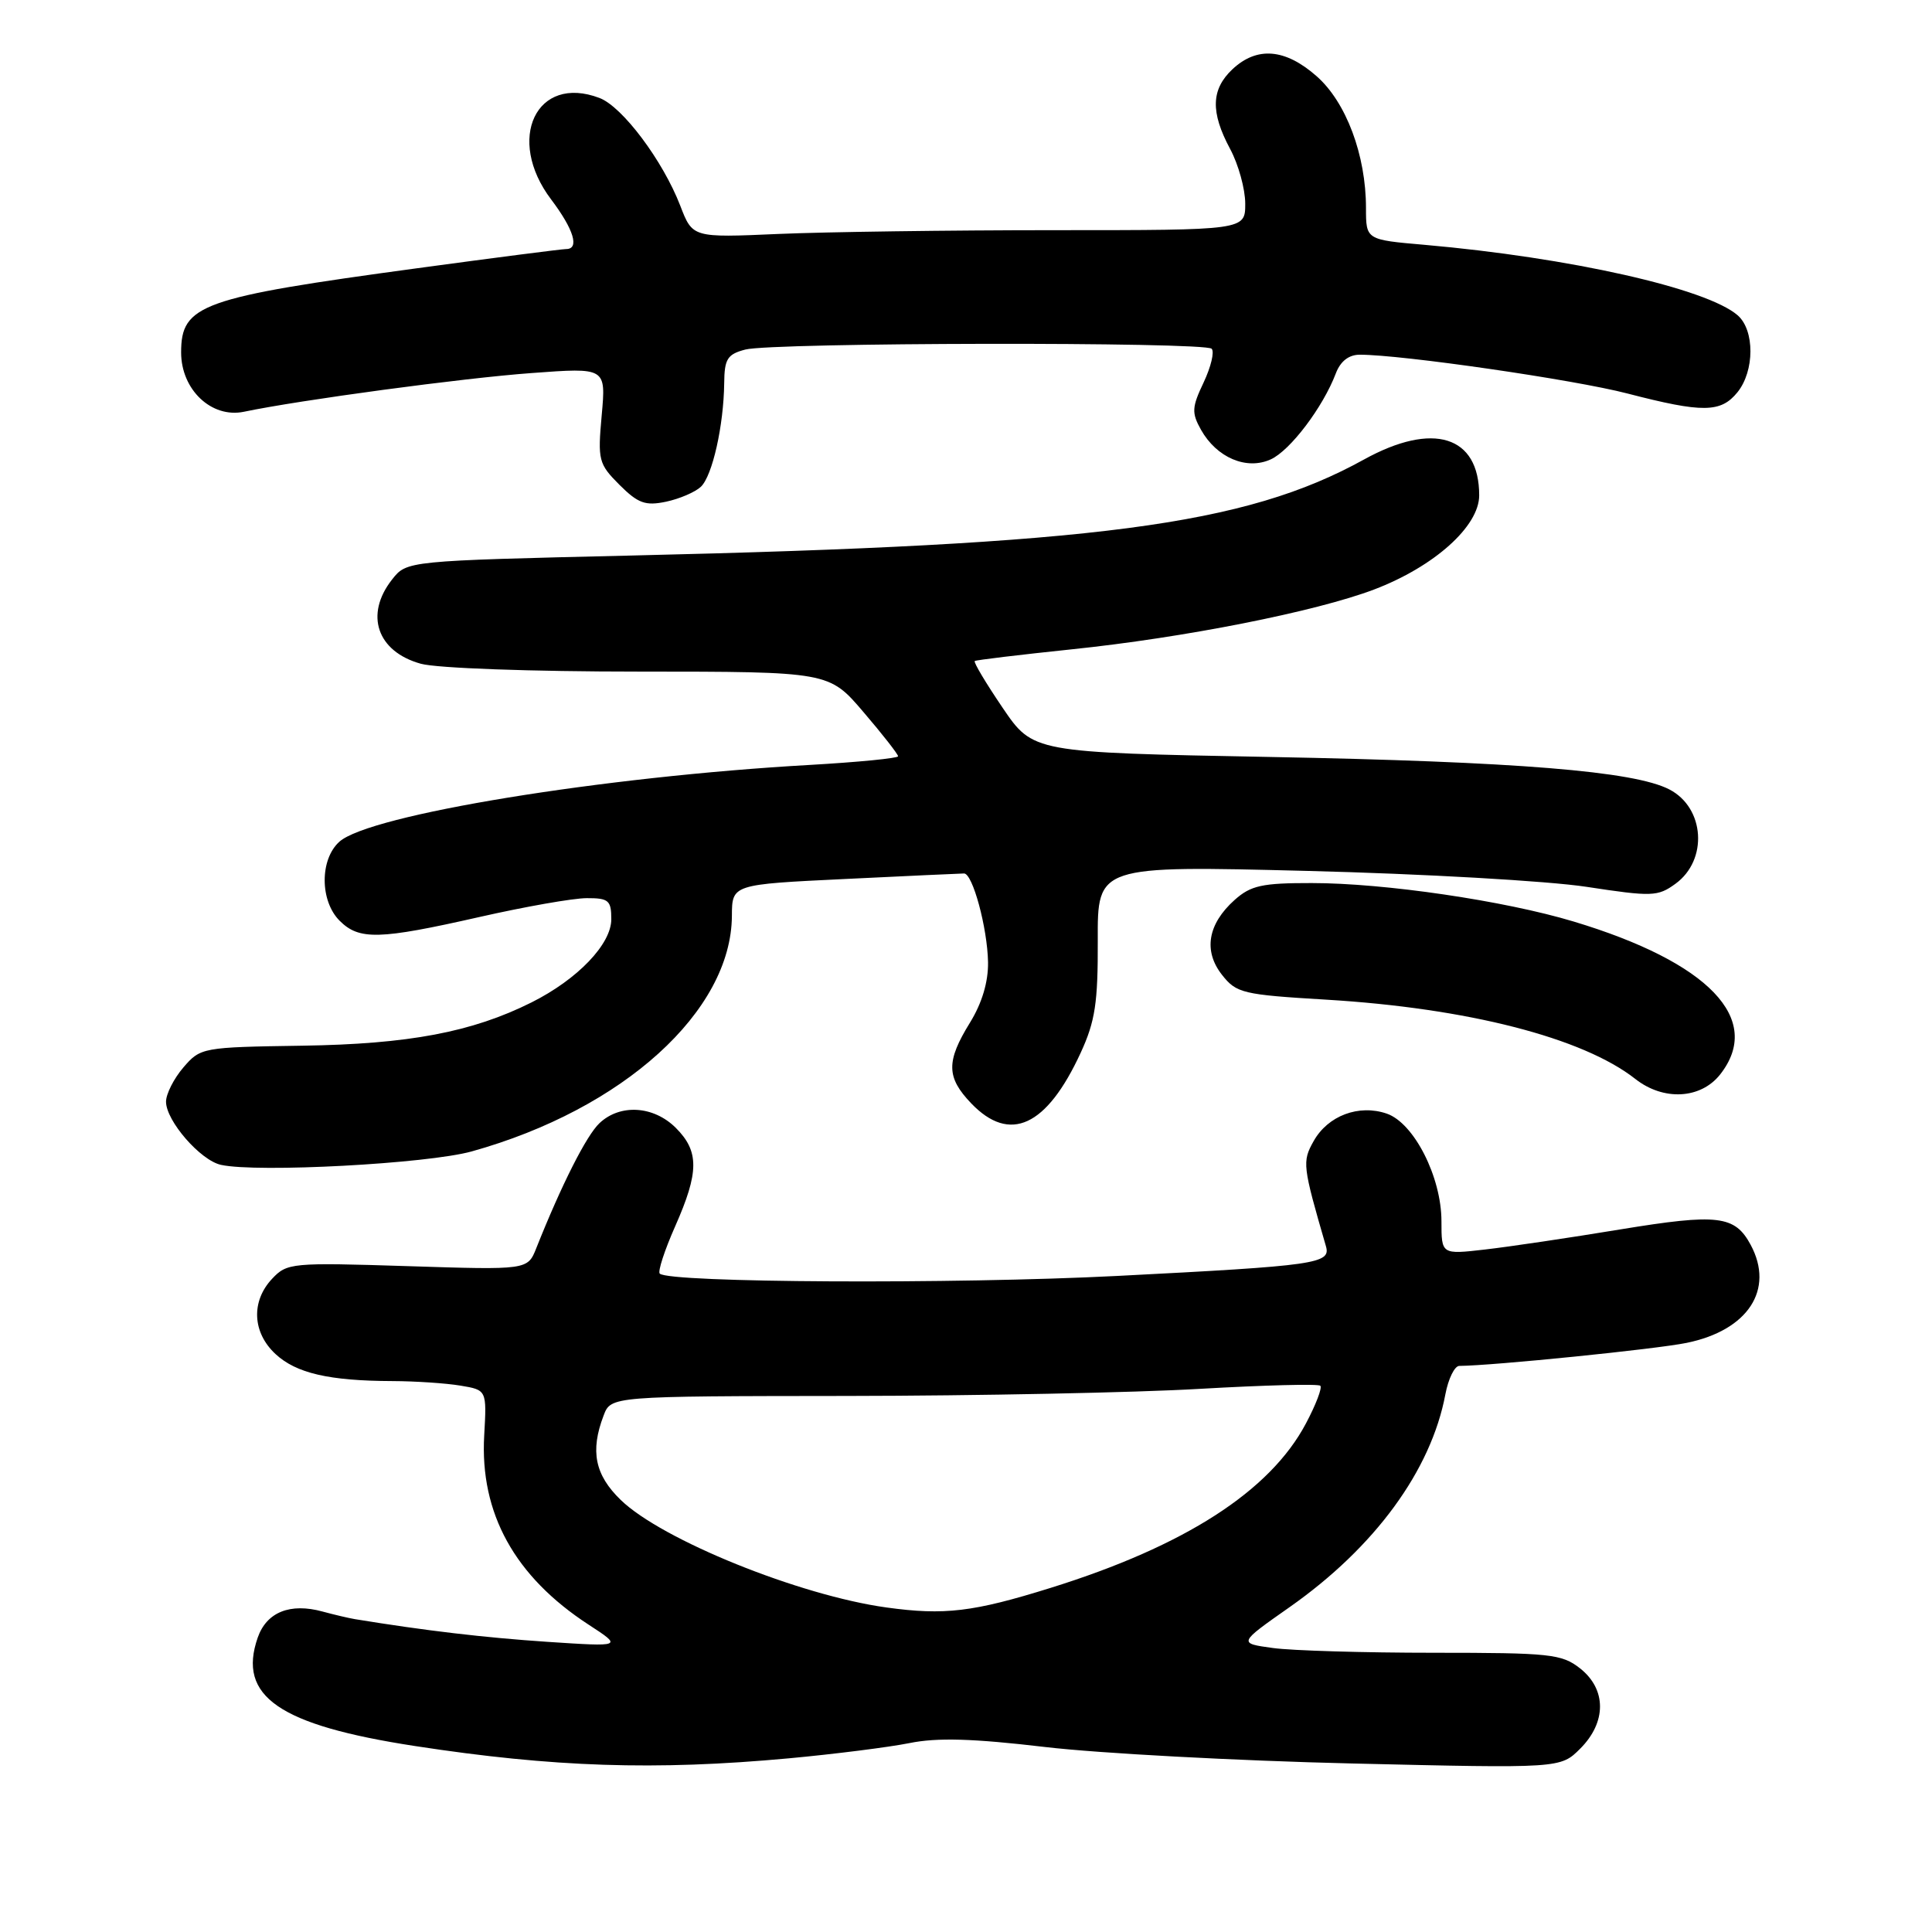 <?xml version="1.0" encoding="UTF-8" standalone="no"?>
<!DOCTYPE svg PUBLIC "-//W3C//DTD SVG 1.1//EN" "http://www.w3.org/Graphics/SVG/1.1/DTD/svg11.dtd" >
<svg xmlns="http://www.w3.org/2000/svg" xmlns:xlink="http://www.w3.org/1999/xlink" version="1.1" viewBox="0 0 256 256">
 <g >
 <path fill="currentColor"
d=" M 104.50 232.99 C 110.55 232.43 117.75 231.52 120.50 230.97 C 124.19 230.22 128.91 230.36 138.50 231.49 C 145.65 232.33 163.94 233.31 179.14 233.67 C 206.77 234.32 206.77 234.32 209.39 231.70 C 212.89 228.20 212.88 223.84 209.37 221.07 C 206.94 219.16 205.41 219.00 190.00 219.00 C 180.81 219.00 171.21 218.72 168.67 218.37 C 164.06 217.74 164.06 217.74 170.87 212.96 C 182.18 205.02 189.63 194.83 191.52 184.75 C 191.91 182.69 192.74 181.00 193.36 180.99 C 197.91 180.95 219.44 178.77 223.48 177.94 C 231.62 176.28 235.15 170.88 231.98 164.96 C 229.88 161.05 227.65 160.78 214.72 162.90 C 208.00 164.01 199.91 165.21 196.75 165.57 C 191.00 166.23 191.00 166.23 191.00 161.83 C 191.00 155.95 187.36 148.80 183.75 147.56 C 180.05 146.29 175.95 147.83 174.06 151.21 C 172.53 153.93 172.60 154.48 175.69 165.12 C 176.37 167.45 174.52 167.71 148.00 169.07 C 126.47 170.17 88.64 169.98 87.42 168.76 C 87.14 168.48 88.06 165.66 89.46 162.50 C 92.64 155.31 92.66 152.56 89.55 149.45 C 86.61 146.52 82.18 146.24 79.44 148.82 C 77.71 150.44 74.40 156.99 71.06 165.39 C 69.91 168.28 69.91 168.28 54.01 167.77 C 38.62 167.28 38.03 167.34 36.05 169.45 C 33.25 172.43 33.43 176.57 36.51 179.42 C 39.25 181.96 43.59 182.97 52.00 183.00 C 55.02 183.01 59.08 183.28 61.00 183.60 C 64.50 184.18 64.50 184.18 64.16 190.20 C 63.57 200.51 68.20 208.90 78.00 215.28 C 82.50 218.21 82.50 218.21 72.50 217.55 C 64.17 216.99 56.34 216.07 47.00 214.54 C 46.17 214.40 44.26 213.95 42.75 213.54 C 38.45 212.36 35.33 213.61 34.15 216.99 C 31.44 224.78 36.97 228.59 55.00 231.36 C 73.30 234.17 86.79 234.62 104.50 232.99 Z  M 62.50 152.57 C 82.57 146.98 96.91 133.99 96.98 121.35 C 97.00 117.19 97.00 117.19 111.99 116.47 C 120.24 116.07 127.33 115.74 127.74 115.74 C 128.88 115.72 130.84 122.96 130.92 127.50 C 130.96 130.10 130.13 132.90 128.53 135.50 C 125.35 140.65 125.39 142.75 128.69 146.20 C 133.81 151.54 138.69 149.28 143.20 139.49 C 145.12 135.32 145.49 132.87 145.46 124.60 C 145.42 114.70 145.42 114.70 173.19 115.40 C 188.46 115.78 205.13 116.73 210.23 117.51 C 218.89 118.83 219.66 118.81 222.00 117.11 C 226.35 113.96 225.90 107.03 221.19 104.60 C 216.51 102.18 200.97 100.92 168.19 100.30 C 136.88 99.71 136.88 99.71 132.85 93.78 C 130.63 90.51 128.97 87.73 129.16 87.59 C 129.35 87.45 135.12 86.76 142.00 86.04 C 156.90 84.50 174.36 81.04 182.08 78.11 C 190.04 75.08 196.00 69.74 196.00 65.64 C 196.00 57.73 189.89 55.83 180.73 60.89 C 164.94 69.61 145.42 72.17 83.70 73.61 C 53.90 74.31 53.90 74.31 51.95 76.79 C 48.29 81.44 49.96 86.34 55.76 87.95 C 57.89 88.54 70.36 88.99 84.67 88.99 C 109.85 89.00 109.85 89.00 114.42 94.36 C 116.94 97.30 119.00 99.94 119.00 100.21 C 119.00 100.47 113.71 100.99 107.25 101.36 C 79.85 102.91 48.91 107.96 44.96 111.54 C 42.36 113.89 42.38 119.38 45.00 122.00 C 47.59 124.59 50.24 124.52 63.52 121.51 C 69.56 120.14 75.96 119.01 77.75 119.01 C 80.65 119.00 81.00 119.31 81.00 121.80 C 81.00 125.11 76.54 129.76 70.44 132.82 C 62.54 136.77 54.15 138.35 40.05 138.56 C 26.82 138.76 26.57 138.80 24.30 141.44 C 23.04 142.91 22.00 144.95 22.00 145.98 C 22.00 148.52 26.56 153.76 29.28 154.35 C 34.11 155.41 56.65 154.20 62.50 152.57 Z  M 227.93 142.37 C 233.68 135.05 226.44 127.50 208.49 122.10 C 199.35 119.35 183.46 117.01 173.81 117.01 C 167.23 117.00 165.74 117.33 163.59 119.25 C 160.03 122.44 159.43 126.00 161.92 129.17 C 163.83 131.60 164.65 131.80 175.73 132.46 C 194.44 133.58 209.73 137.50 216.68 142.96 C 220.41 145.90 225.35 145.64 227.93 142.37 Z  M 92.87 64.50 C 94.40 63.04 95.89 56.41 95.96 50.77 C 95.99 47.56 96.38 46.94 98.75 46.32 C 102.33 45.37 159.61 45.28 160.55 46.21 C 160.94 46.61 160.46 48.61 159.49 50.67 C 157.92 53.97 157.88 54.70 159.14 56.95 C 161.22 60.65 165.18 62.33 168.38 60.87 C 170.96 59.70 175.31 53.95 177.01 49.46 C 177.62 47.86 178.73 47.00 180.18 47.00 C 185.79 47.00 208.55 50.30 215.64 52.14 C 225.63 54.73 228.01 54.70 230.22 51.98 C 232.50 49.16 232.52 43.76 230.25 41.78 C 226.16 38.22 208.01 34.13 188.75 32.44 C 181.00 31.77 181.00 31.77 181.00 27.56 C 181.00 20.55 178.37 13.53 174.45 10.09 C 170.29 6.43 166.56 6.13 163.31 9.17 C 160.47 11.84 160.38 14.86 163.00 19.74 C 164.10 21.79 165.00 25.05 165.00 26.99 C 165.00 30.50 165.00 30.50 139.75 30.50 C 125.86 30.50 109.39 30.73 103.14 31.00 C 91.77 31.50 91.77 31.50 90.14 27.26 C 87.83 21.28 82.47 14.13 79.43 12.98 C 71.08 9.80 66.97 18.42 73.03 26.43 C 76.03 30.40 76.82 33.00 75.02 33.00 C 74.48 33.00 65.61 34.14 55.30 35.54 C 26.62 39.43 24.00 40.36 24.00 46.70 C 24.00 51.64 28.03 55.45 32.32 54.56 C 39.77 53.00 61.36 50.09 70.46 49.43 C 80.30 48.70 80.30 48.70 79.73 55.01 C 79.19 60.99 79.31 61.46 82.08 64.24 C 84.55 66.70 85.51 67.05 88.25 66.48 C 90.04 66.10 92.11 65.21 92.87 64.50 Z  M 117.47 213.00 C 105.94 211.41 87.70 204.04 82.25 198.75 C 78.83 195.44 78.18 192.28 79.98 187.57 C 80.95 185.00 80.95 185.00 112.23 184.97 C 129.43 184.95 150.47 184.53 158.98 184.03 C 167.50 183.54 174.69 183.35 174.95 183.62 C 175.22 183.89 174.36 186.14 173.04 188.62 C 168.29 197.59 156.99 204.86 139.22 210.40 C 128.97 213.60 125.14 214.06 117.47 213.00 Z "/>
</g>
</svg>